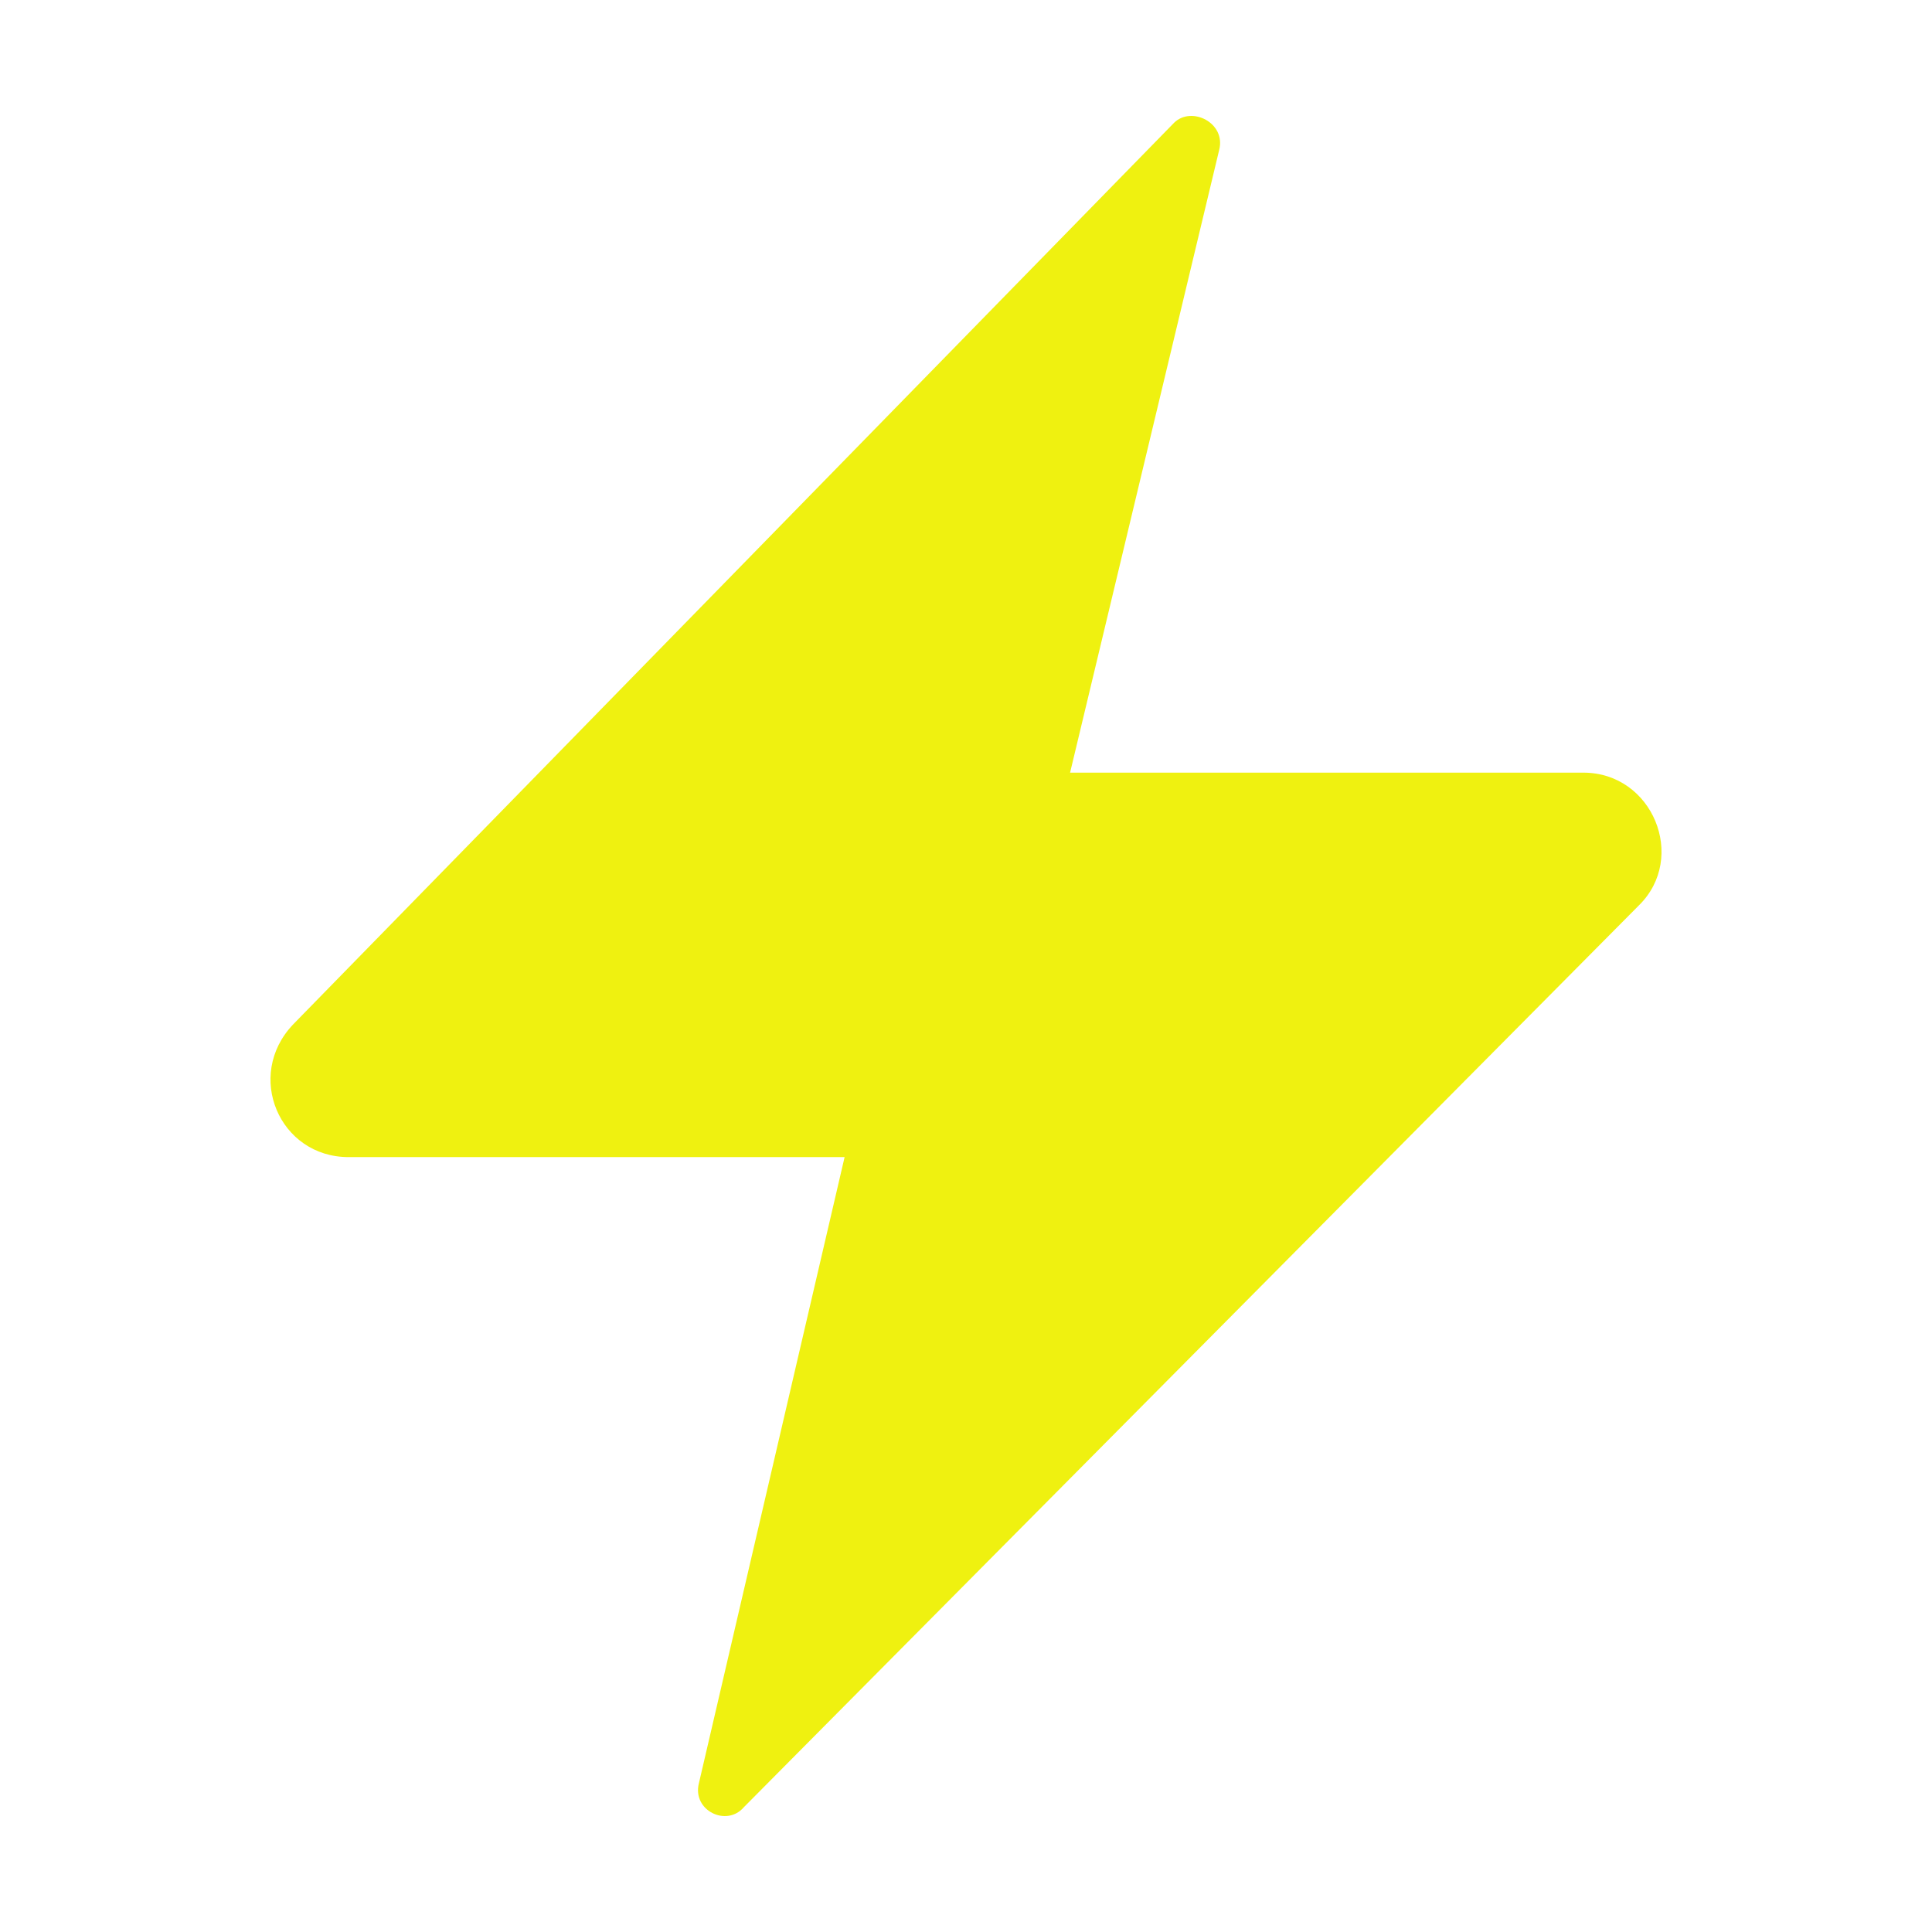 <svg width="24" height="24" viewBox="0 0 24 24" fill="none" xmlns="http://www.w3.org/2000/svg">
<path d="M14.585 1.525L3.641 12.726C3.038 13.36 3.469 14.374 4.331 14.374H10.492L8.682 22.152C8.596 22.49 9.027 22.702 9.242 22.448L20.359 11.247C20.962 10.655 20.531 9.598 19.669 9.598H13.293L15.145 1.863C15.232 1.525 14.801 1.313 14.585 1.525Z" fill="#EFF110"/>
</svg>
